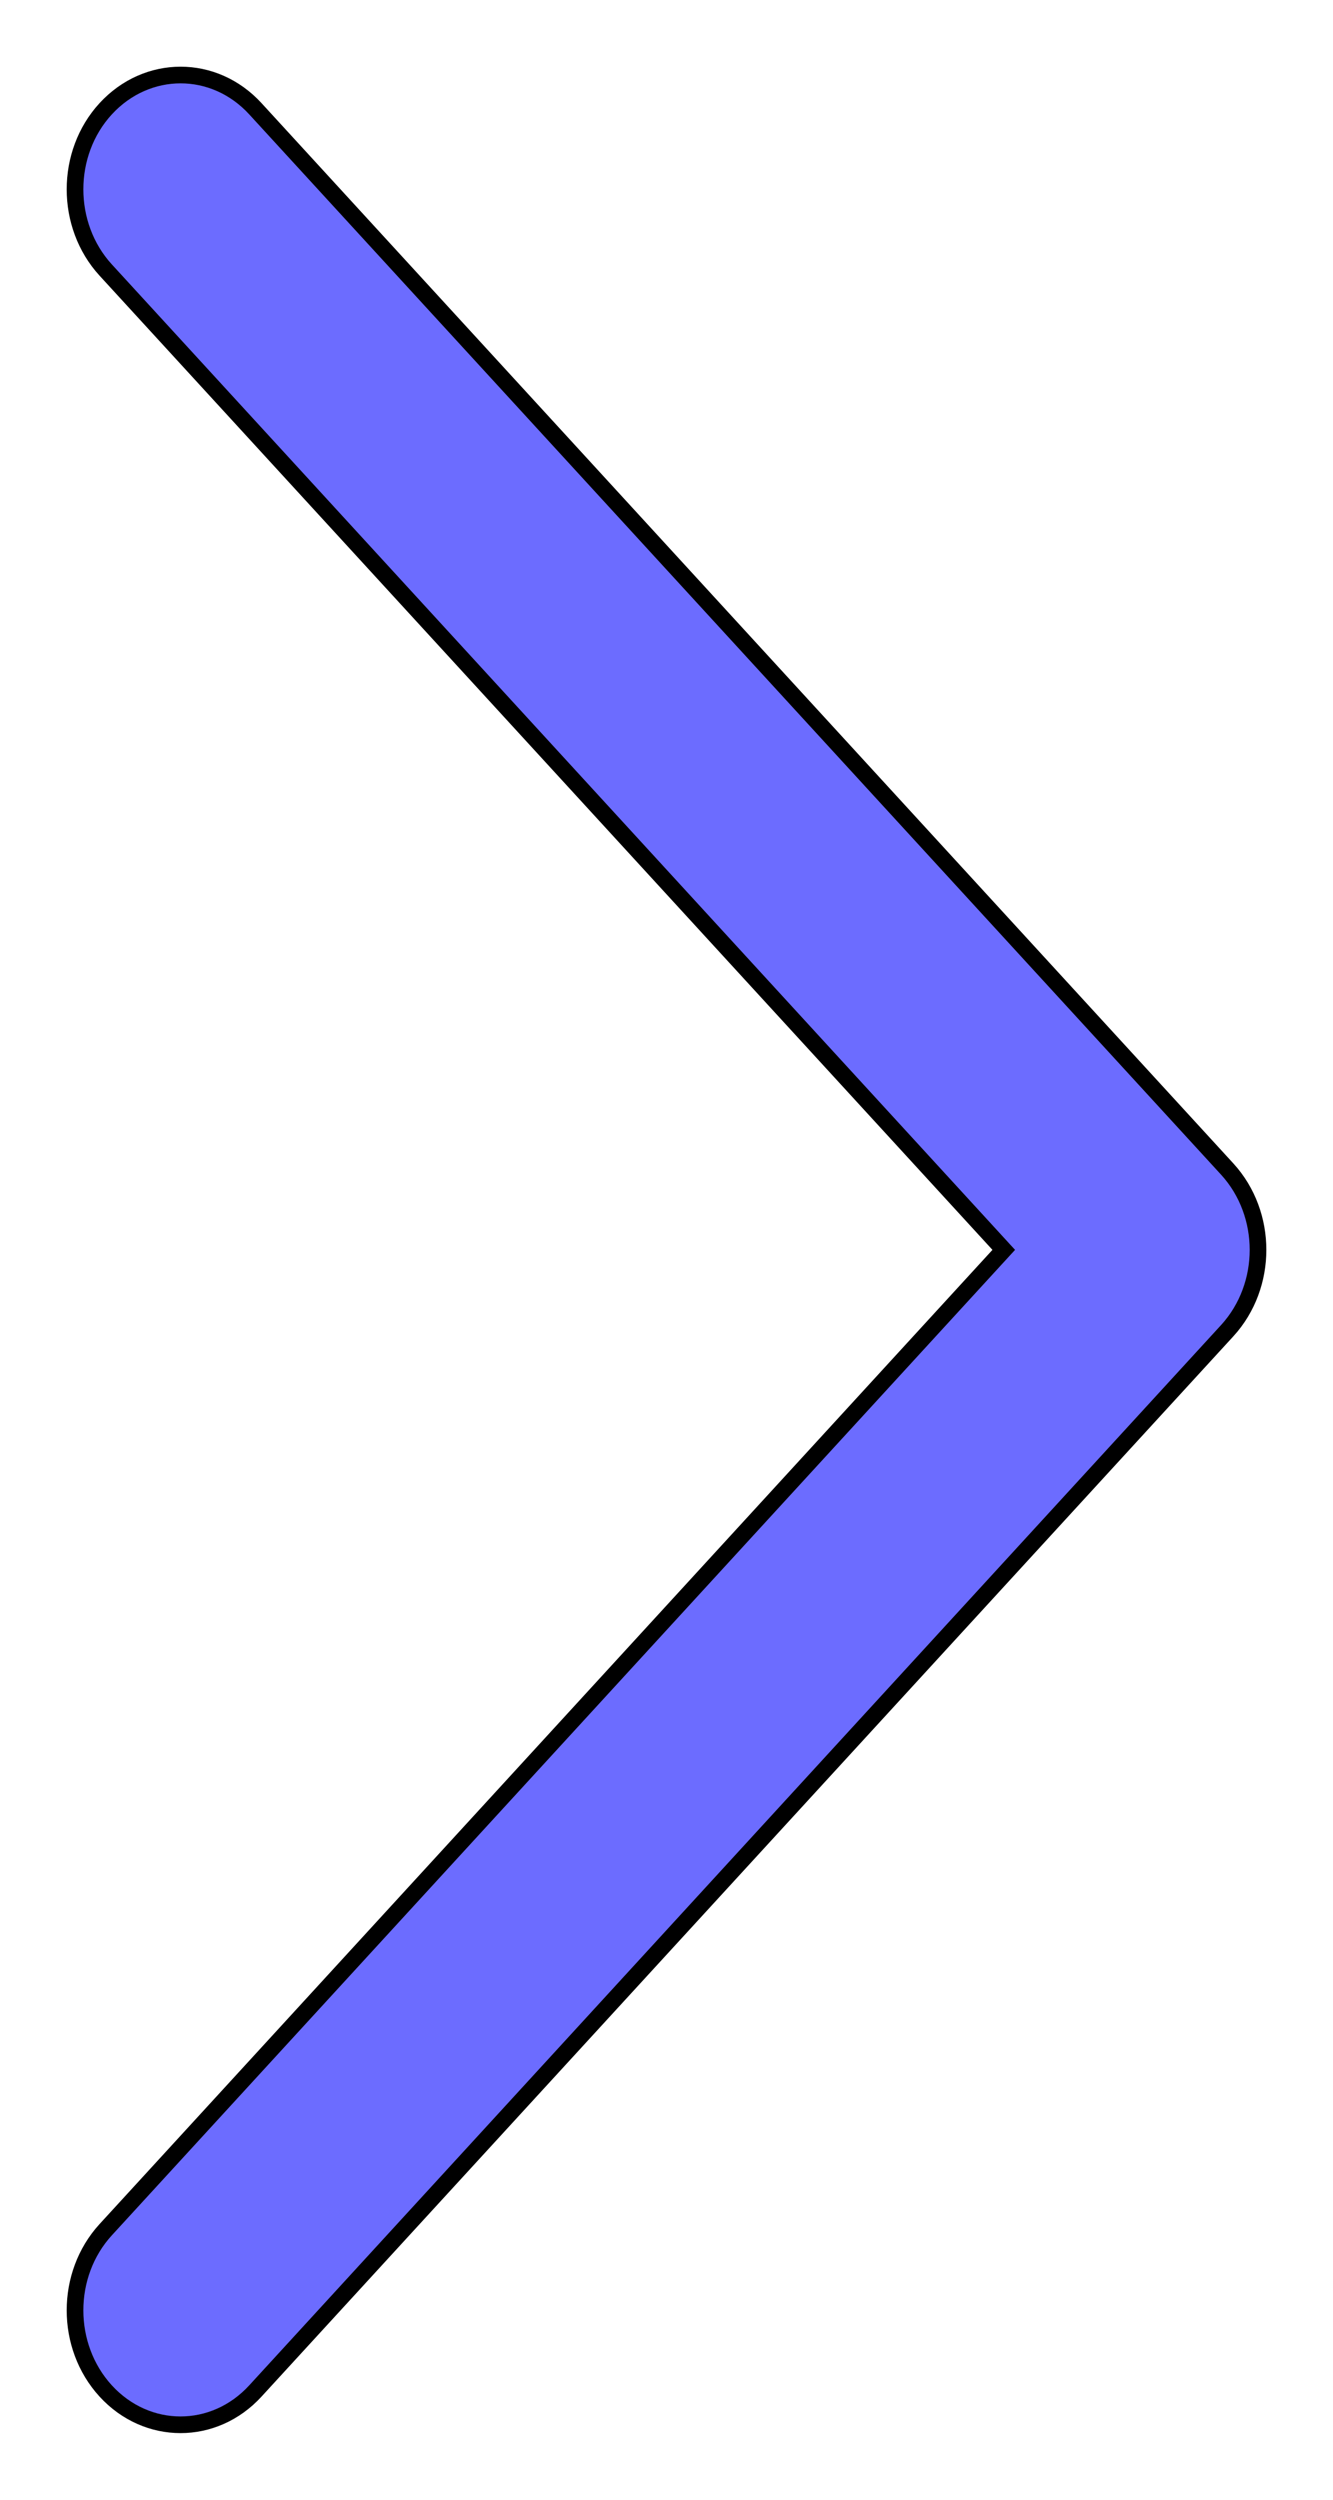 <svg width="8" height="15" viewBox="0 0 8 15" fill="none" xmlns="http://www.w3.org/2000/svg">
<path d="M7.366 7.984C7.489 7.849 7.55 7.674 7.55 7.5C7.55 7.326 7.489 7.151 7.366 7.016L1.533 0.653C1.285 0.382 0.882 0.383 0.634 0.653C0.389 0.92 0.389 1.352 0.634 1.62L6.024 7.5L0.634 13.38C0.634 13.38 0.634 13.38 0.634 13.38C0.389 13.648 0.389 14.079 0.634 14.347C0.882 14.618 1.285 14.618 1.533 14.347L7.366 7.984Z" fill="#6C6CFF" stroke="black" stroke-width="0.1"/>
</svg>
